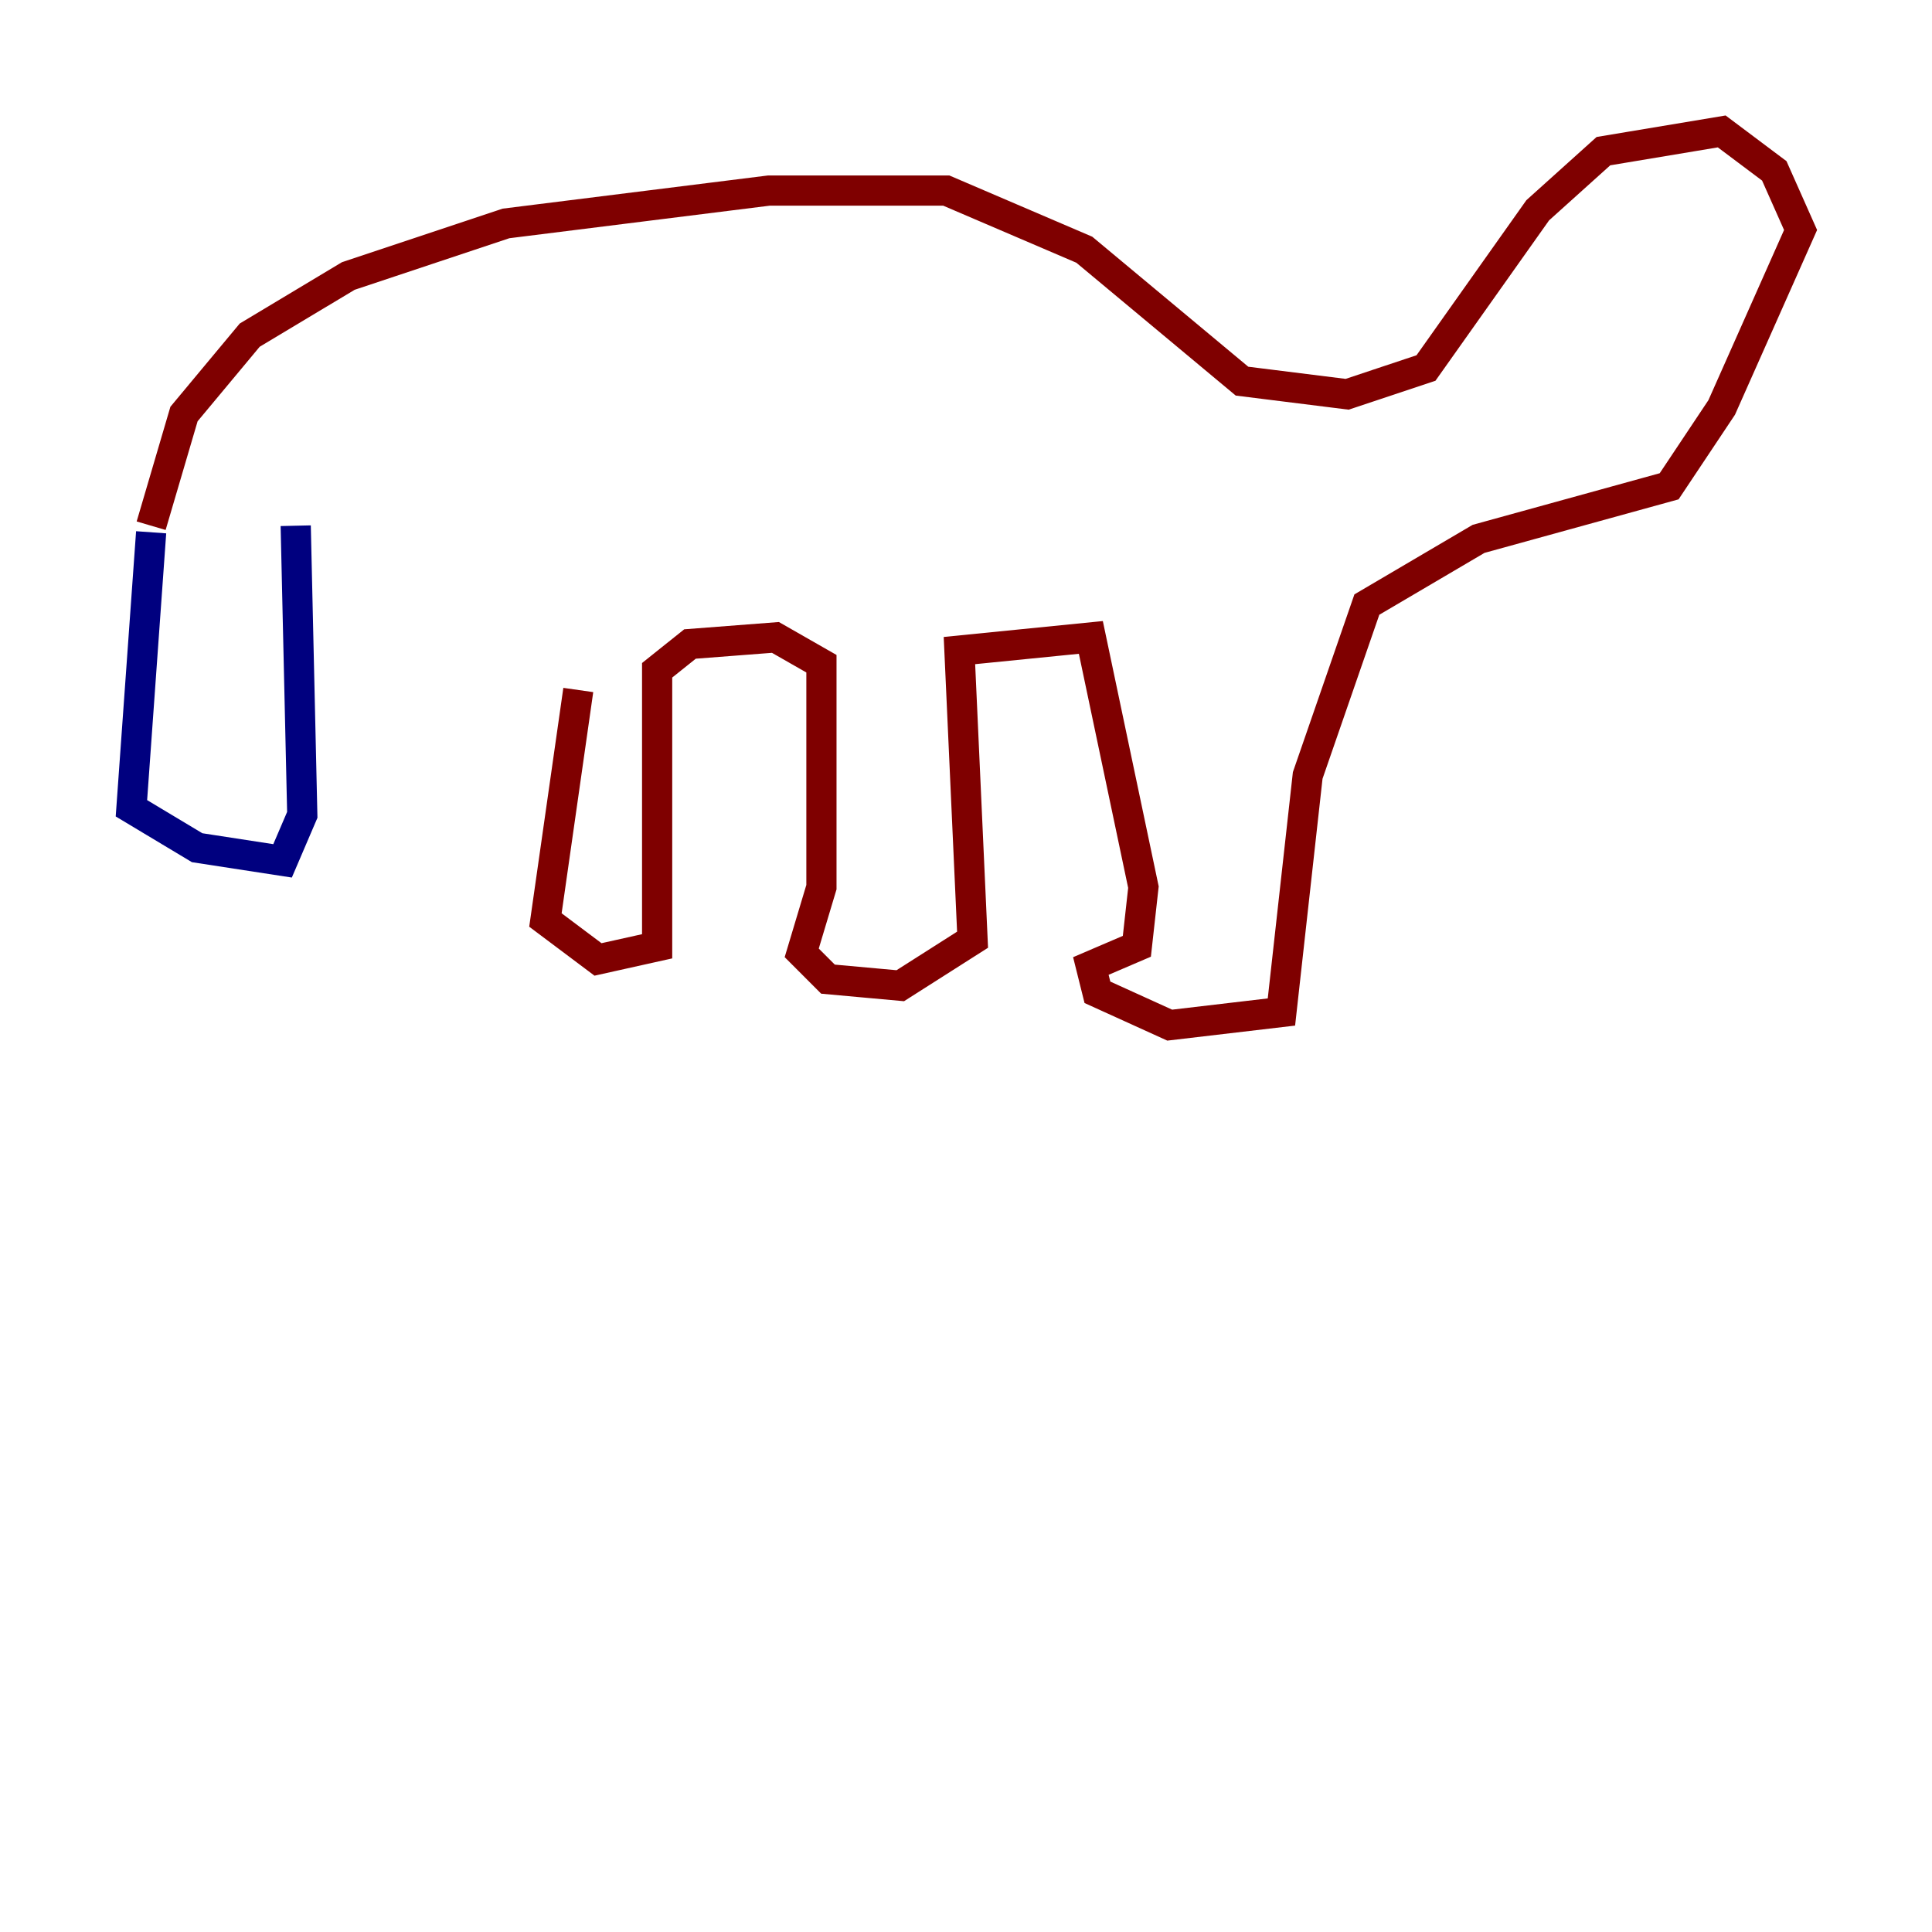 <?xml version="1.0" encoding="utf-8" ?>
<svg baseProfile="tiny" height="128" version="1.2" viewBox="0,0,128,128" width="128" xmlns="http://www.w3.org/2000/svg" xmlns:ev="http://www.w3.org/2001/xml-events" xmlns:xlink="http://www.w3.org/1999/xlink"><defs /><polyline fill="none" points="10.014,35.265 8.707,53.551 13.061,56.163 18.721,57.034 20.027,53.986 19.592,34.83" stroke="#00007f" stroke-width="2" /><polyline fill="none" points="10.014,34.83 12.191,27.429 16.544,22.204 23.075,18.286 33.524,14.803 50.939,12.626 62.694,12.626 71.837,16.544 82.286,25.252 89.252,26.122 94.476,24.381 101.878,13.932 106.231,10.014 114.068,8.707 117.551,11.32 119.293,15.238 114.068,26.993 110.585,32.218 97.959,35.701 90.558,40.054 86.639,51.374 84.898,67.048 77.497,67.918 72.707,65.742 72.272,64.0 75.32,62.694 75.755,58.776 72.272,42.231 63.565,43.102 64.435,62.258 59.646,65.306 54.857,64.871 53.116,63.129 54.422,58.776 54.422,43.973 51.374,42.231 45.714,42.667 43.537,44.408 43.537,62.694 39.619,63.565 36.136,60.952 38.313,45.714" stroke="#7f0000" stroke-width="2" /></svg>